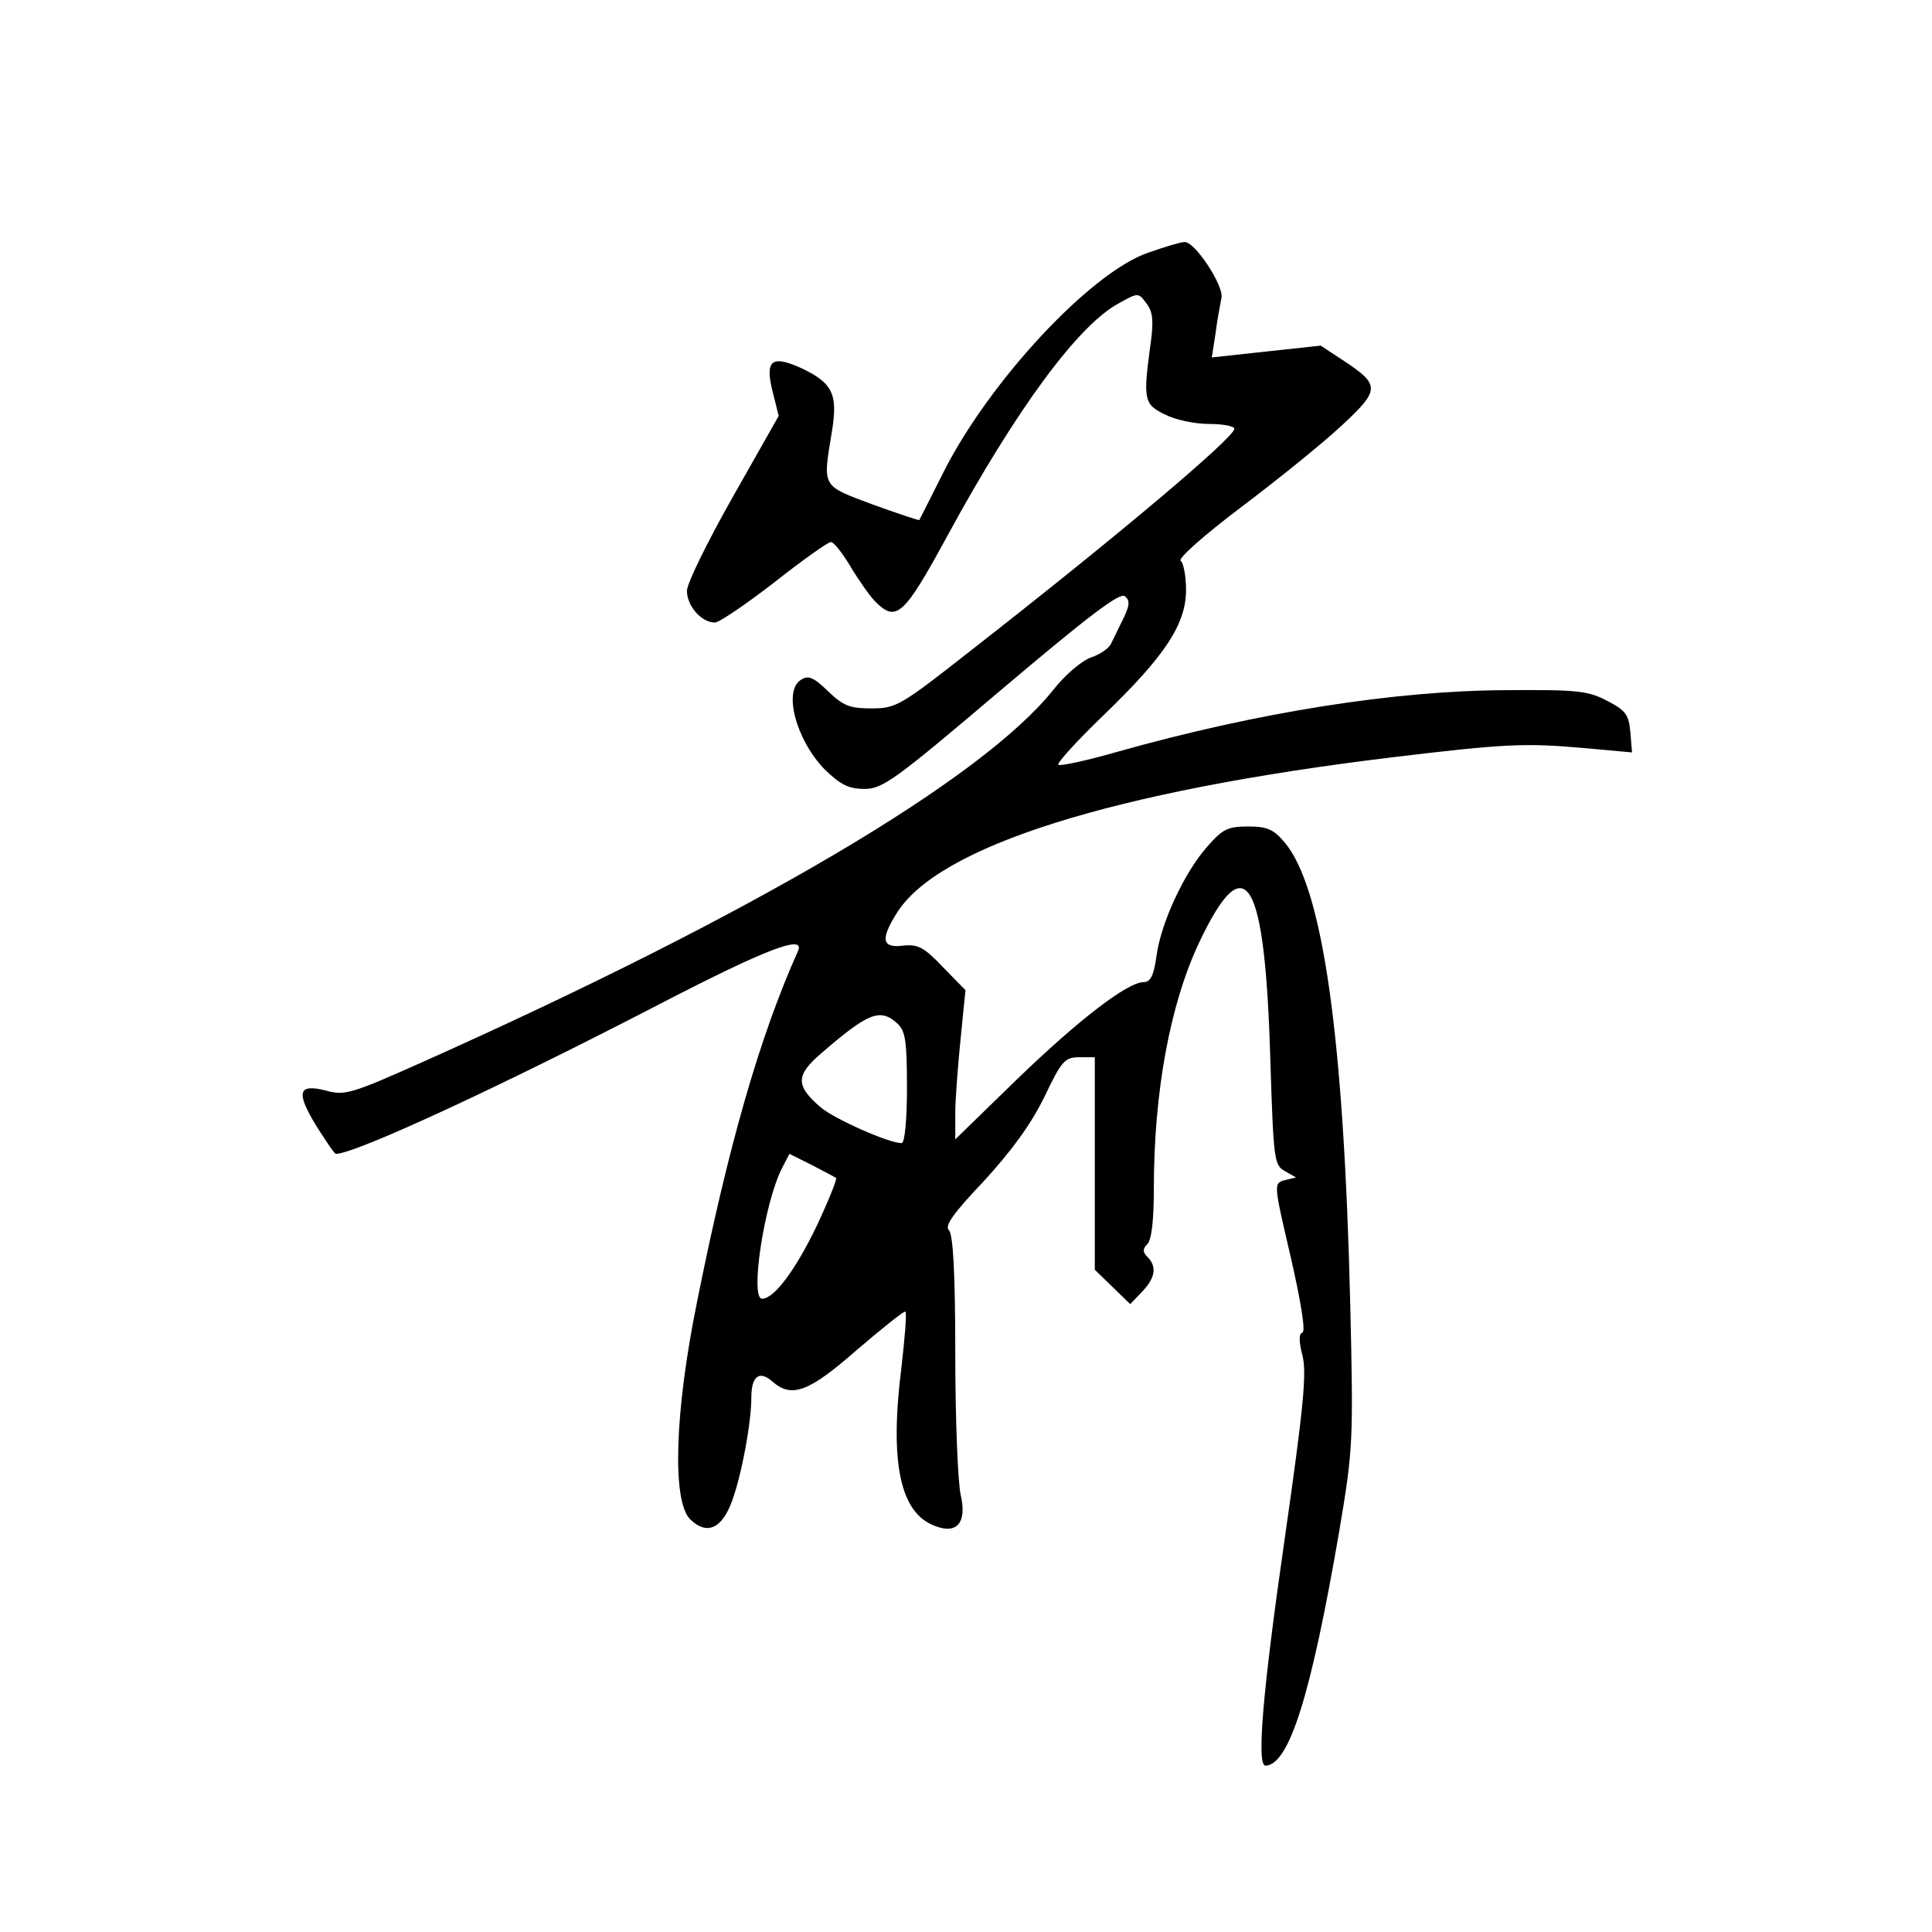 <?xml version="1.0" standalone="no"?>
<!DOCTYPE svg PUBLIC "-//W3C//DTD SVG 20010904//EN"
 "http://www.w3.org/TR/2001/REC-SVG-20010904/DTD/svg10.dtd">
<svg version="1.0" xmlns="http://www.w3.org/2000/svg"
 width="360pt" height="360pt" viewBox="0 0 360 360"
 preserveAspectRatio="xMidYMid meet">
<g transform="translate(0,360) scale(0.1,-0.1)"
fill="#000000" stroke="none">
<path d="M2139 3129 c-107 -37 -295 -239 -380 -407 -24 -48 -45 -89 -46 -91
-1 -1 -40 12 -87 29 -96 36 -93 31 -76 135 12 72 1 92 -59 120 -54 24 -66 13
-51 -46 l11 -44 -85 -150 c-47 -83 -86 -162 -86 -176 0 -28 27 -59 52 -59 8 0
58 34 111 75 52 41 100 75 105 75 6 0 22 -21 37 -46 15 -25 36 -55 46 -65 39
-39 53 -27 134 122 130 239 245 394 320 434 36 20 36 20 51 0 12 -15 14 -33 8
-75 -14 -104 -13 -113 26 -132 19 -10 56 -18 83 -18 26 0 47 -4 47 -9 0 -16
-214 -197 -492 -414 -130 -102 -138 -107 -184 -107 -41 0 -53 5 -81 32 -28 27
-37 30 -51 21 -33 -21 -8 -113 45 -167 29 -28 44 -36 74 -36 34 0 57 17 255
185 162 137 221 182 230 174 10 -8 9 -17 -3 -42 -9 -18 -19 -39 -23 -47 -4 -8
-21 -20 -37 -25 -17 -6 -48 -32 -70 -60 -132 -166 -558 -418 -1178 -695 -130
-58 -143 -62 -178 -52 -52 13 -56 -3 -17 -67 18 -28 33 -51 36 -51 36 0 310
127 603 279 197 102 272 131 258 99 -71 -158 -130 -363 -188 -653 -42 -206
-47 -372 -13 -406 31 -30 59 -18 78 34 18 49 36 146 36 193 0 40 15 51 39 30
36 -32 68 -20 158 59 48 41 88 73 90 71 3 -2 -1 -48 -7 -101 -23 -181 -3 -276
64 -299 40 -15 58 8 46 59 -5 22 -10 139 -10 261 0 152 -4 224 -12 232 -8 8 8
31 66 92 52 57 87 105 112 156 32 67 38 74 65 74 l29 0 0 -198 0 -198 33 -32
33 -32 22 23 c25 26 28 47 10 65 -9 9 -9 15 0 24 8 8 12 46 12 103 0 180 30
344 85 460 86 181 122 121 132 -218 6 -188 7 -198 27 -209 l21 -12 -21 -5
c-21 -6 -21 -6 11 -143 19 -83 28 -139 22 -141 -7 -2 -7 -16 0 -43 8 -33 2
-96 -33 -340 -41 -284 -53 -424 -36 -424 44 1 85 131 138 440 25 149 26 164
20 418 -12 502 -51 777 -122 862 -21 25 -33 30 -69 30 -37 0 -47 -5 -75 -37
-43 -48 -87 -143 -95 -204 -5 -36 -11 -49 -24 -49 -30 0 -121 -70 -237 -182
l-114 -111 0 49 c0 27 5 89 10 139 l9 90 -42 43 c-35 37 -47 43 -74 40 -39 -5
-43 11 -13 59 76 126 404 229 925 292 208 25 246 27 358 17 l88 -8 -3 37 c-3
33 -8 41 -43 59 -36 19 -56 21 -190 20 -207 -1 -460 -41 -720 -114 -59 -17
-110 -28 -113 -25 -3 3 35 45 85 93 114 110 153 169 153 233 0 26 -5 51 -10
54 -6 4 45 49 114 101 69 52 153 120 187 152 71 66 71 75 1 121 l-41 27 -102
-11 -101 -11 7 45 c3 25 9 55 11 66 5 22 -50 106 -69 104 -7 0 -37 -9 -68 -20z
m-467 -1436 c15 -14 18 -32 18 -120 0 -59 -4 -103 -10 -103 -24 0 -123 44
-150 66 -48 41 -48 60 1 102 87 75 109 84 141 55z m-114 -288 c2 -2 -14 -42
-36 -89 -39 -81 -79 -136 -102 -136 -23 0 4 178 37 243 l14 27 42 -21 c23 -12
44 -23 45 -24z"/>
</g>
</svg>
